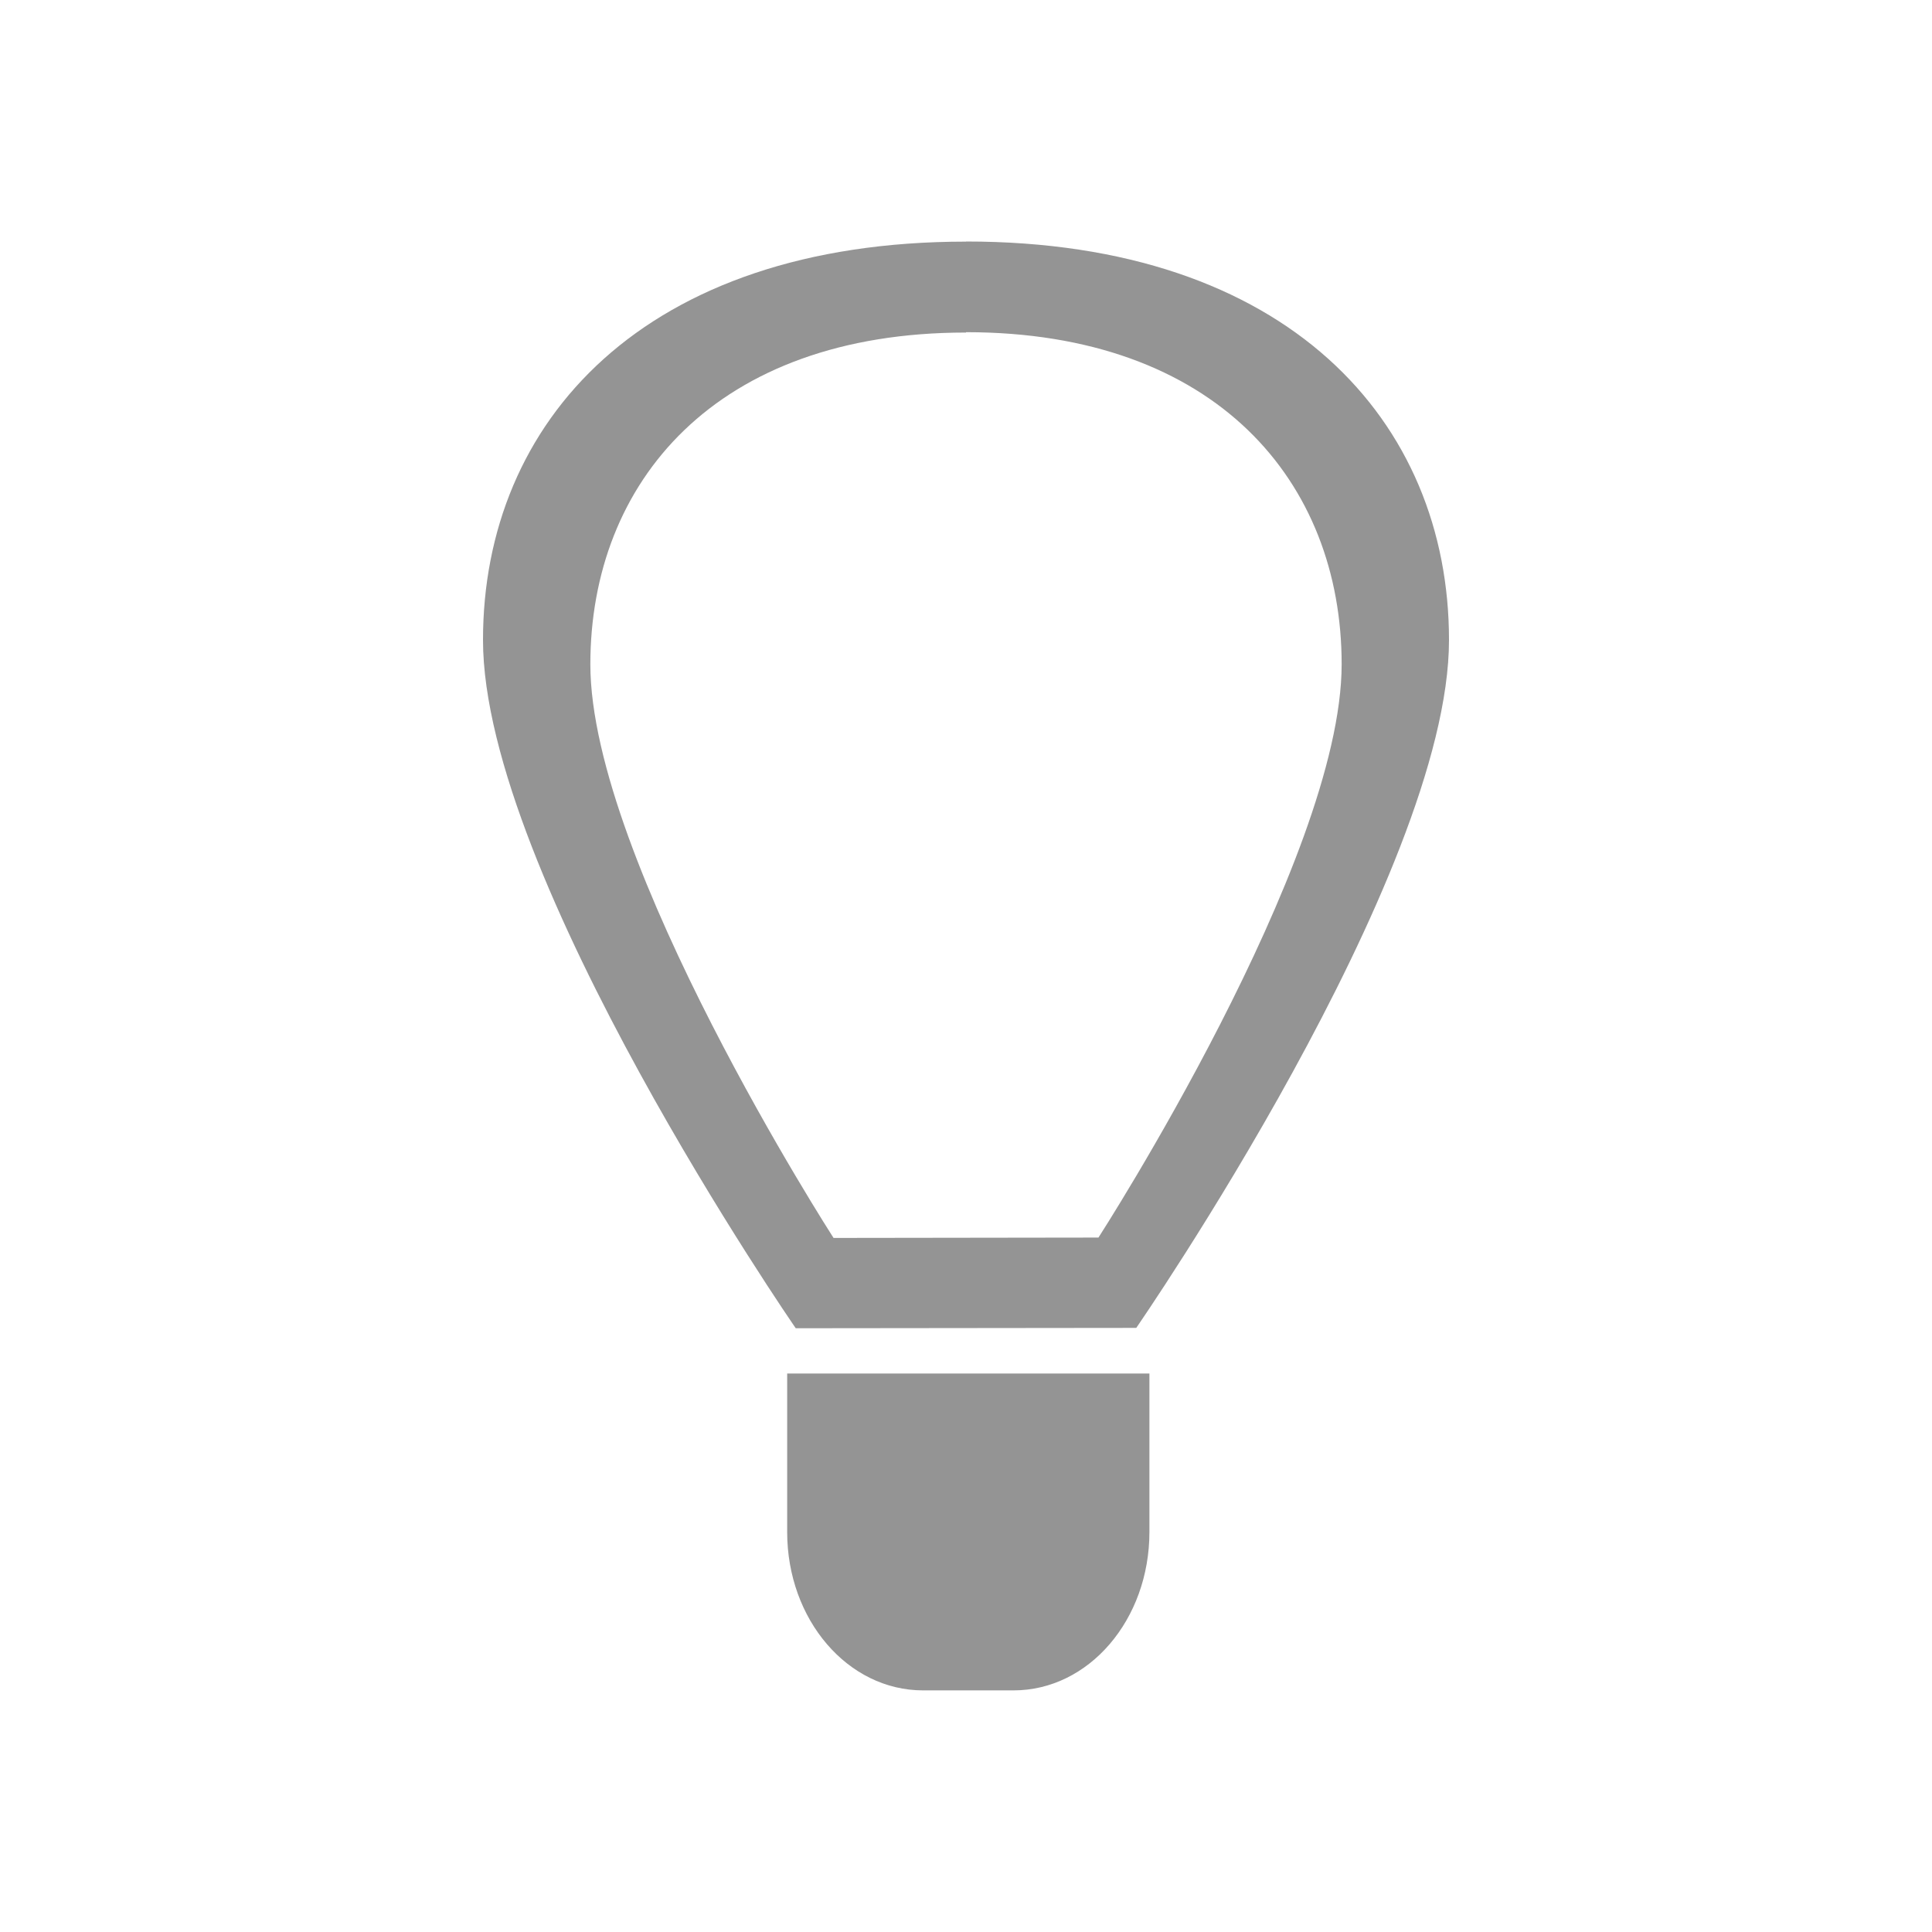 <?xml version="1.0" encoding="UTF-8" standalone="no"?>
<svg
   xmlns:dc="http://purl.org/dc/elements/1.1/"
   xmlns:cc="http://creativecommons.org/ns#"
   xmlns:rdf="http://www.w3.org/1999/02/22-rdf-syntax-ns#"
   xmlns:svg="http://www.w3.org/2000/svg"
   xmlns="http://www.w3.org/2000/svg"
   xmlns:sodipodi="http://sodipodi.sourceforge.net/DTD/sodipodi-0.dtd"
   xmlns:inkscape="http://www.inkscape.org/namespaces/inkscape"
   viewBox="0 0 16 16"
   version="1.1"
   id="svg6"
   sodipodi:docname="night-vision-off.svg"
   width="16"
   height="16"
   inkscape:version="0.92+devel unknown">
  <sodipodi:namedview
     pagecolor="#ffffff"
     bordercolor="#666666"
     inkscape:document-rotation="0"
     borderopacity="1"
     objecttolerance="10"
     gridtolerance="10"
     guidetolerance="10"
     inkscape:pageopacity="0"
     inkscape:pageshadow="2"
     inkscape:window-width="1920"
     inkscape:window-height="1016"
     id="namedview8"
     showgrid="true"
     inkscape:snap-bbox="true"
     inkscape:bbox-nodes="true"
     inkscape:zoom="38.545455"
     inkscape:cx="11"
     inkscape:cy="6.8490566"
     inkscape:window-x="0"
     inkscape:window-y="0"
     inkscape:window-maximized="1"
     inkscape:current-layer="svg6">
    <inkscape:grid
       type="xygrid"
       id="grid4269" />
  </sodipodi:namedview>
  <defs
     id="defs3051">
    <style
       type="text/css"
       id="current-color-scheme">
      .ColorScheme-Text {
        color:#4d4d4d;
      }
      </style>
  </defs>
  <path
     style="fill:currentColor;fill-opacity:0.6;stroke:none;stroke-width:0.816"
     d="M 8,2 V 2.001 C 5.334,2.001 4,3.491 4,5.3 4,7.25 6.59,11 6.59,11 L 9.41,10.997 C 9.41,10.997 12,7.25 12,5.3 12,3.491 10.667,2 8,2 Z m 0,0.751 c 2.074,0 3.111,1.242 3.111,2.75 0,1.625 -2.014,4.748 -2.014,4.748 l -2.194,0.003 c 0,0 -2.014,-3.126 -2.014,-4.75 0,-1.508 1.037,-2.748 3.111,-2.748 z"
     class="ColorScheme-Text"
     id="path4"
     inkscape:connector-curvature="0"
     sodipodi:nodetypes="ccsccsccsccscc" />
  <path
     style="fill:currentColor;fill-opacity:0.6;stroke:none;stroke-width:0.81"
     d="m 6.519,11.375 v 1.312 c 0,0.727 0.502,1.312 1.125,1.312 H 8.394 c 0.623,0 1.125,-0.585 1.125,-1.312 V 11.375 H 8.394 7.644 Z"
     class="ColorScheme-Text"
     id="path4-3"
     inkscape:connector-curvature="0"
     sodipodi:nodetypes="csssscccc" />
</svg>

